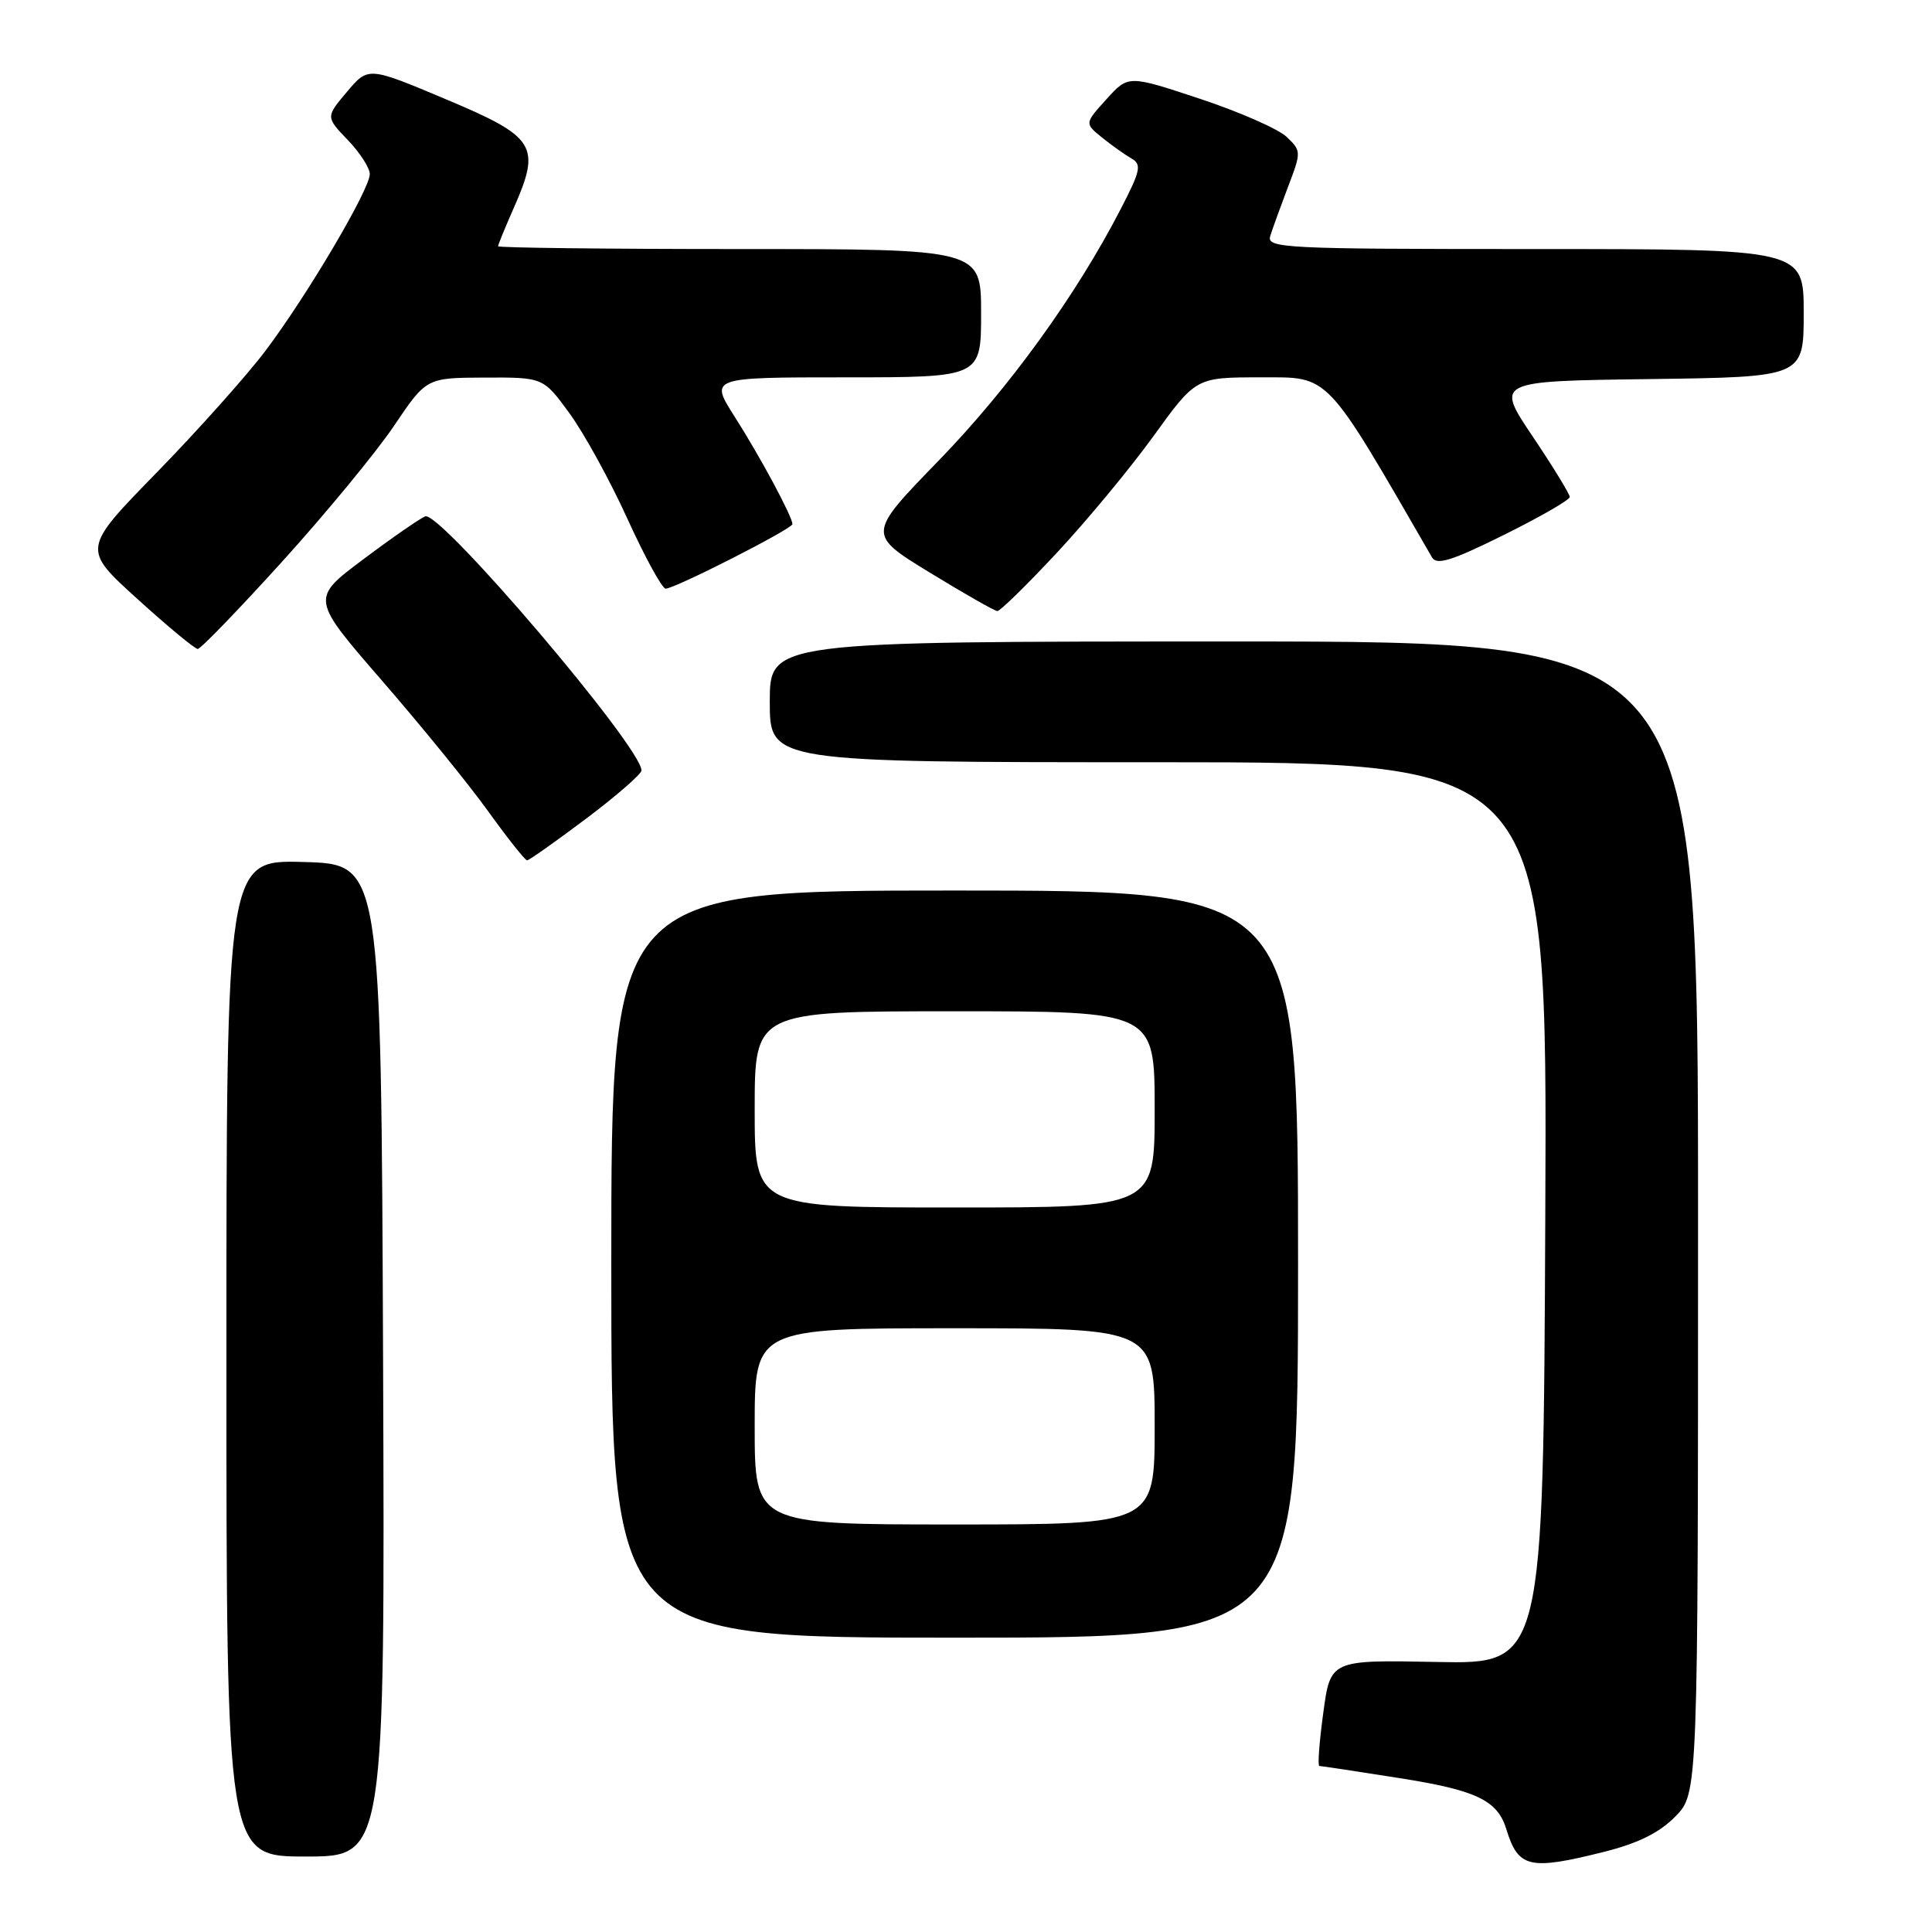 <?xml version="1.0" encoding="UTF-8" standalone="no"?>
<!DOCTYPE svg PUBLIC "-//W3C//DTD SVG 1.1//EN" "http://www.w3.org/Graphics/SVG/1.1/DTD/svg11.dtd" >
<svg xmlns="http://www.w3.org/2000/svg" xmlns:xlink="http://www.w3.org/1999/xlink" version="1.1" viewBox="0 0 256 256">
 <g >
 <path fill="currentColor"
d=" M 212.54 245.38 C 217.08 244.24 219.89 242.84 222.00 240.69 C 225.00 237.62 225.00 237.62 225.00 161.31 C 225.00 85.00 225.00 85.00 163.50 85.00 C 102.00 85.00 102.00 85.00 102.00 93.00 C 102.00 101.00 102.00 101.00 153.51 101.00 C 205.02 101.00 205.02 101.00 204.76 160.75 C 204.50 220.50 204.50 220.50 190.39 220.22 C 176.29 219.94 176.29 219.94 175.34 226.97 C 174.81 230.84 174.58 234.00 174.82 234.00 C 175.06 234.00 179.82 234.72 185.38 235.60 C 195.63 237.21 198.42 238.54 199.60 242.38 C 201.17 247.52 202.65 247.86 212.54 245.38 Z  M 50.76 180.25 C 50.50 114.50 50.50 114.50 40.25 114.22 C 30.00 113.93 30.00 113.93 30.00 179.97 C 30.00 246.00 30.00 246.00 40.51 246.00 C 51.01 246.00 51.01 246.00 50.76 180.25 Z  M 172.00 167.50 C 172.00 118.00 172.00 118.00 126.50 118.00 C 81.00 118.00 81.00 118.00 81.00 167.50 C 81.00 217.00 81.00 217.00 126.50 217.00 C 172.00 217.00 172.00 217.00 172.00 167.50 Z  M 77.66 108.48 C 81.70 105.44 85.00 102.56 85.00 102.09 C 85.00 98.99 58.33 67.66 56.34 68.42 C 55.66 68.69 51.96 71.24 48.14 74.11 C 41.18 79.31 41.18 79.31 50.61 90.18 C 55.79 96.15 62.14 103.95 64.70 107.52 C 67.26 111.08 69.58 114.00 69.84 114.00 C 70.11 114.00 73.62 111.51 77.66 108.48 Z  M 37.42 74.38 C 43.21 67.99 49.87 59.90 52.22 56.41 C 56.50 50.06 56.50 50.06 64.24 50.03 C 71.98 50.00 71.98 50.00 75.45 54.75 C 77.36 57.36 80.83 63.66 83.14 68.75 C 85.46 73.84 87.74 78.00 88.20 78.00 C 89.43 78.00 105.00 70.07 105.00 69.45 C 105.00 68.46 100.73 60.52 97.37 55.25 C 94.02 50.00 94.02 50.00 112.01 50.00 C 130.00 50.00 130.00 50.00 130.00 41.50 C 130.00 33.00 130.00 33.00 98.00 33.00 C 80.40 33.00 66.00 32.83 66.00 32.63 C 66.00 32.42 66.93 30.16 68.06 27.59 C 71.72 19.32 71.01 18.17 59.15 13.18 C 48.80 8.82 48.80 8.82 45.98 12.16 C 43.16 15.50 43.16 15.50 46.08 18.55 C 47.69 20.22 49.00 22.26 49.00 23.07 C 49.00 25.10 40.66 39.22 35.16 46.50 C 32.67 49.80 26.19 57.05 20.76 62.62 C 10.89 72.73 10.89 72.73 18.19 79.35 C 22.21 83.00 25.81 85.98 26.20 85.99 C 26.58 86.00 31.63 80.77 37.42 74.38 Z  M 140.00 73.29 C 143.96 69.05 149.74 62.08 152.84 57.79 C 158.47 50.00 158.47 50.00 167.06 50.00 C 176.29 50.00 175.47 49.13 189.75 73.86 C 190.37 74.93 192.40 74.29 199.27 70.88 C 204.07 68.50 208.00 66.24 208.00 65.85 C 208.00 65.47 205.79 61.85 203.08 57.82 C 198.16 50.50 198.16 50.50 218.58 50.23 C 239.00 49.96 239.00 49.96 239.00 41.48 C 239.00 33.00 239.00 33.00 203.38 33.00 C 169.92 33.00 167.80 32.89 168.32 31.25 C 168.62 30.29 169.68 27.37 170.67 24.76 C 172.44 20.13 172.43 19.99 170.49 18.14 C 169.39 17.09 164.22 14.82 159.00 13.09 C 149.50 9.94 149.50 9.94 146.61 13.15 C 143.71 16.35 143.71 16.35 146.02 18.22 C 147.28 19.24 149.04 20.49 149.91 20.99 C 151.31 21.79 151.14 22.59 148.50 27.70 C 142.60 39.13 133.74 51.38 124.40 61.01 C 114.90 70.79 114.90 70.79 123.20 75.87 C 127.76 78.66 131.79 80.95 132.15 80.97 C 132.51 80.99 136.04 77.53 140.00 73.29 Z  M 100.00 189.00 C 100.00 176.00 100.00 176.00 126.50 176.00 C 153.00 176.00 153.00 176.00 153.00 189.00 C 153.00 202.00 153.00 202.00 126.50 202.00 C 100.00 202.00 100.00 202.00 100.00 189.00 Z  M 100.00 147.00 C 100.00 134.00 100.00 134.00 126.50 134.00 C 153.00 134.00 153.00 134.00 153.00 147.00 C 153.00 160.00 153.00 160.00 126.50 160.00 C 100.00 160.00 100.00 160.00 100.00 147.00 Z "/>
</g>
</svg>